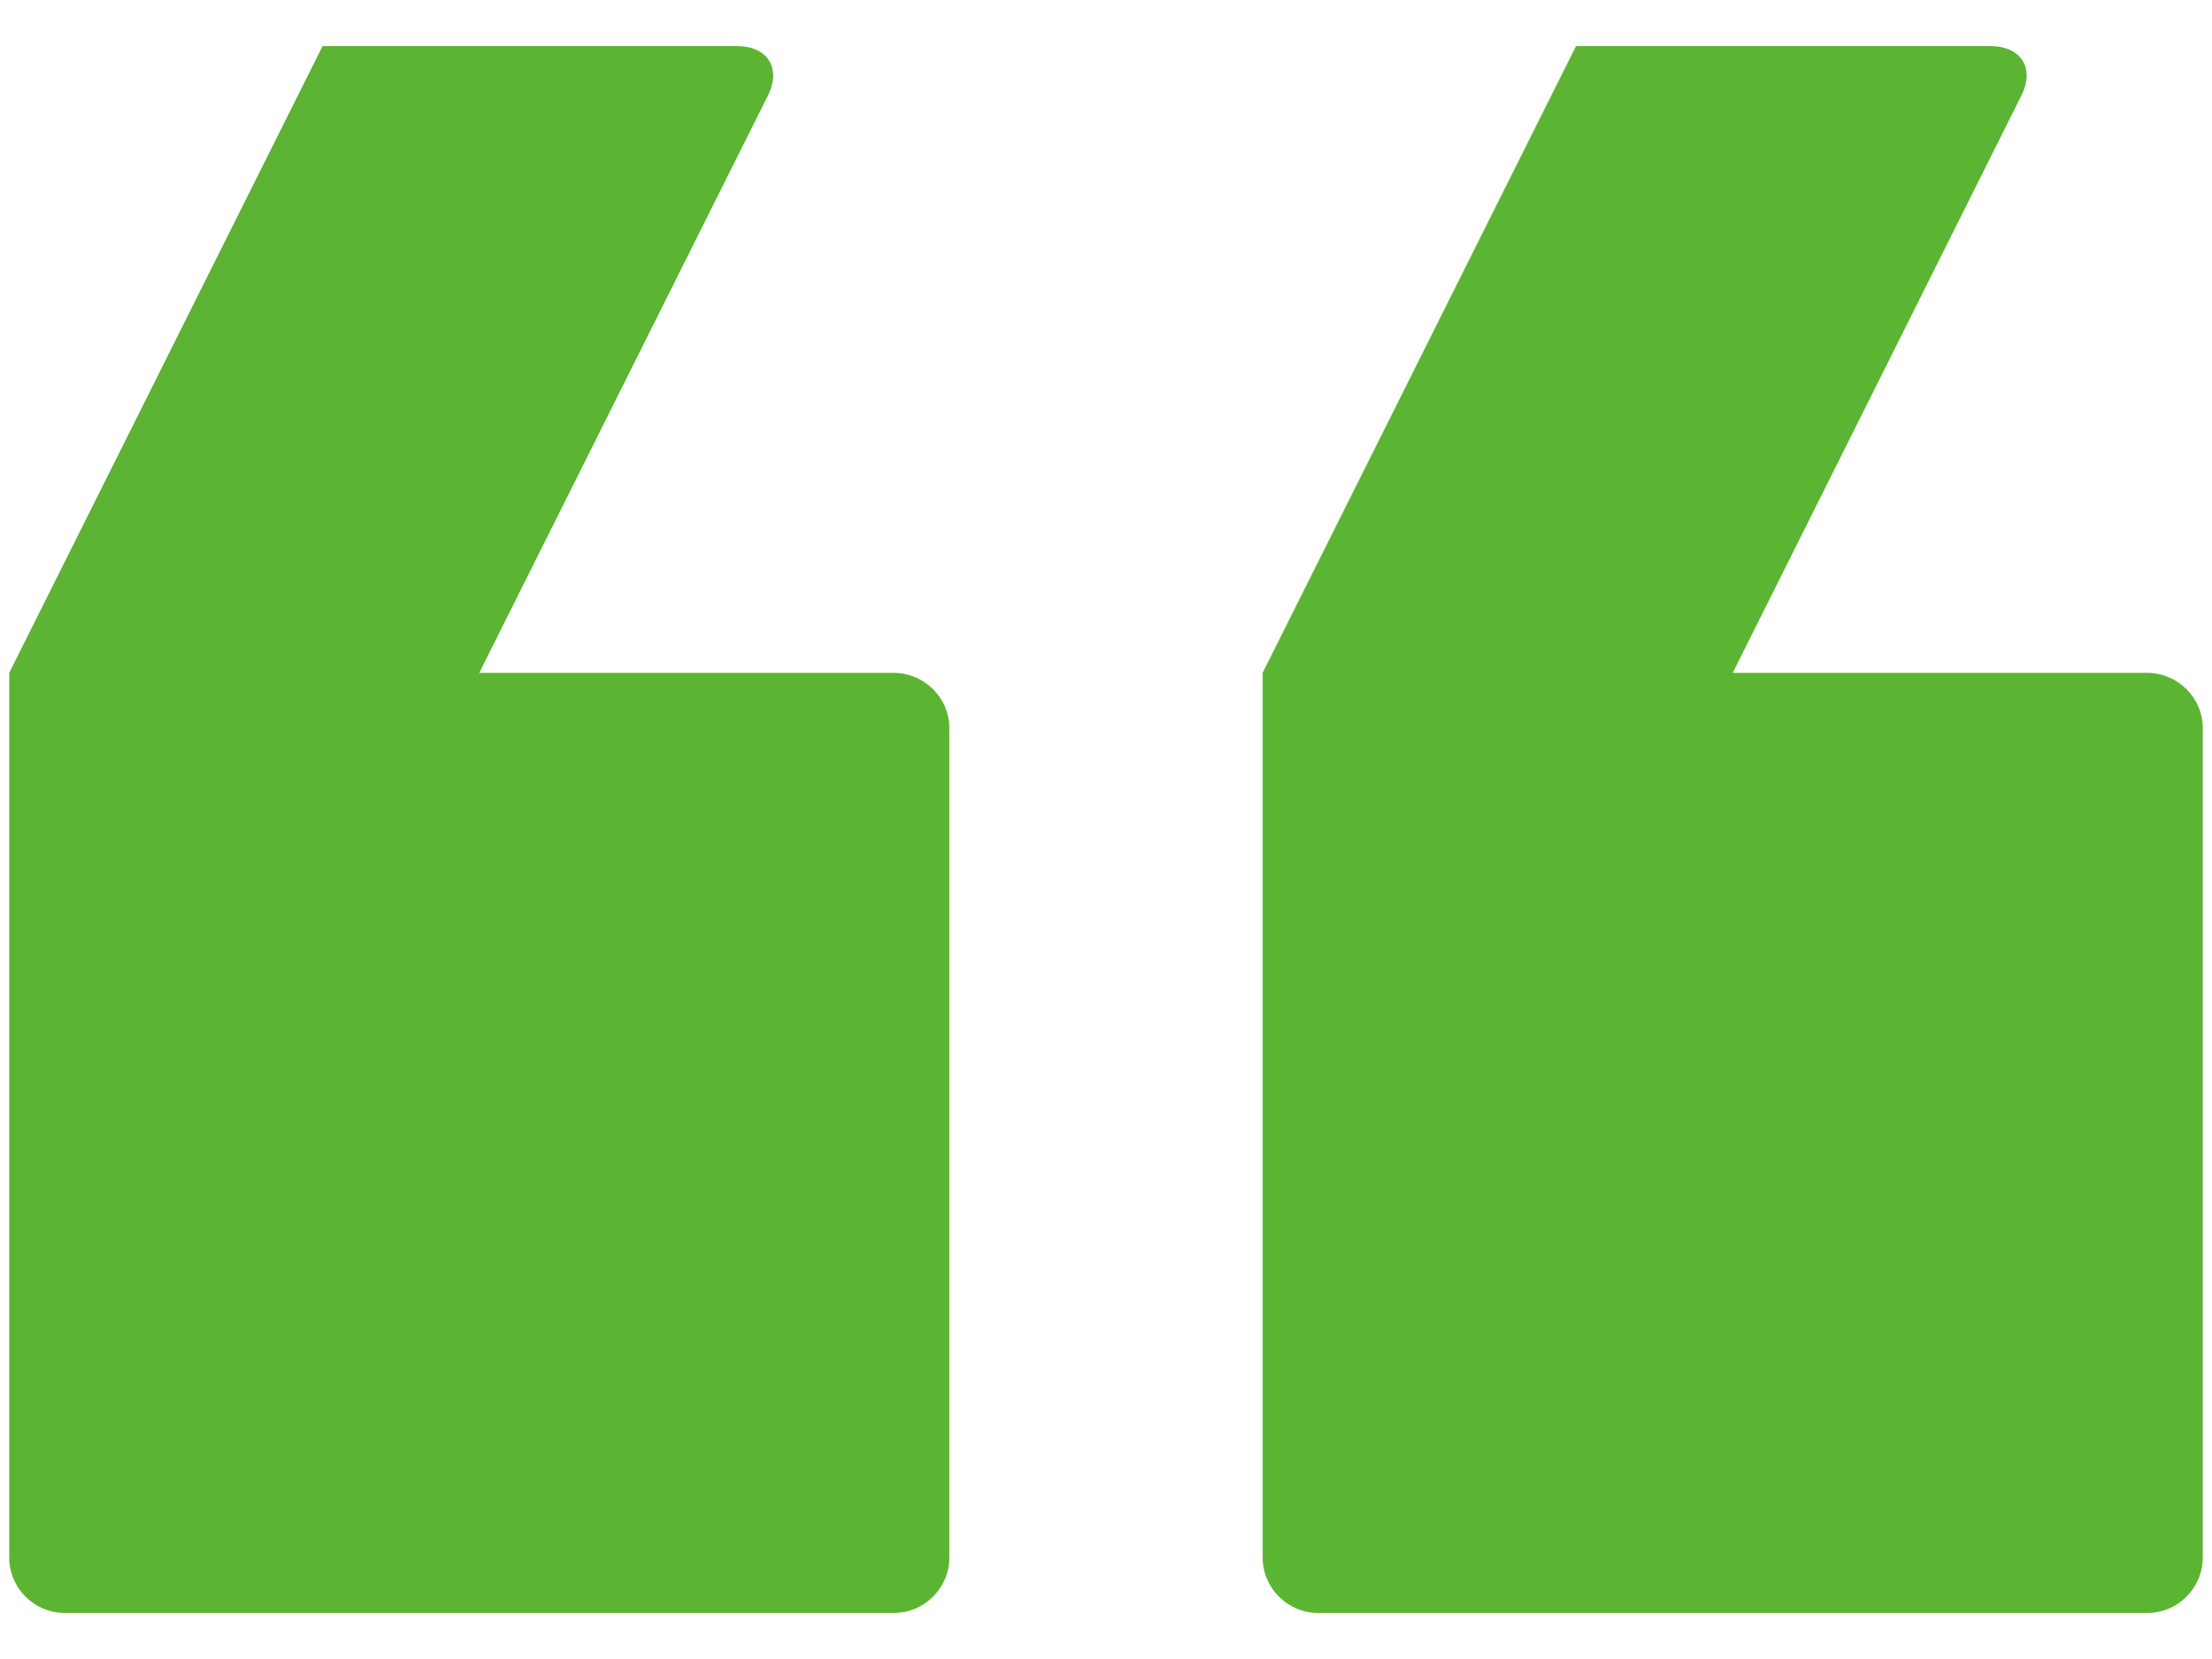 <?xml version="1.0" encoding="UTF-8"?>
<svg width="40px" height="30px" viewBox="0 0 40 30" version="1.1" xmlns="http://www.w3.org/2000/svg" xmlns:xlink="http://www.w3.org/1999/xlink">
    <!-- Generator: Sketch 55.2 (78181) - https://sketchapp.com -->
    <title>Mask</title>
    <desc>Created with Sketch.</desc>
    <defs>
        <path d="M3.445,28.277 C3.199,28.769 3.457,29.167 4.008,29.167 L11.5,29.167 L17.167,17.833 L17.167,1.833 C17.167,1.281 16.712,0.833 16.167,0.833 L1.167,0.833 C0.614,0.833 0.167,1.288 0.167,1.833 L0.167,16.833 C0.167,17.386 0.624,17.833 1.175,17.833 L8.667,17.833 L3.445,28.277 Z M26.111,28.277 C25.866,28.769 26.124,29.167 26.675,29.167 L34.167,29.167 L39.833,17.833 L39.833,1.833 C39.833,1.281 39.379,0.833 38.833,0.833 L23.833,0.833 C23.281,0.833 22.833,1.288 22.833,1.833 L22.833,16.833 C22.833,17.386 23.29,17.833 23.842,17.833 L31.333,17.833 L26.111,28.277 Z" id="path-1"></path>
    </defs>
    <g id="Наполненный-дизайн" stroke="none" stroke-width="1" fill="none" fill-rule="evenodd">
        <g id="003_Events" transform="translate(-567, -2817)">
            <g id="Group-7" transform="translate(0, 2611)">
                <g id="Group-6" transform="translate(150, 52)">
                    <g id="Group-4" transform="translate(417, 154)">
                        <g id="quote">
                            <mask id="mask-2" fill="white">
                                <use xlink:href="#path-1"></use>
                            </mask>
                            <use id="Mask" fill="#5CB433" opacity="0.4" transform="translate(20, 15) rotate(-180) translate(-20, -15) " xlink:href="#path-1"></use>
                        </g>
                    </g>
                </g>
            </g>
        </g>
    </g>
</svg>